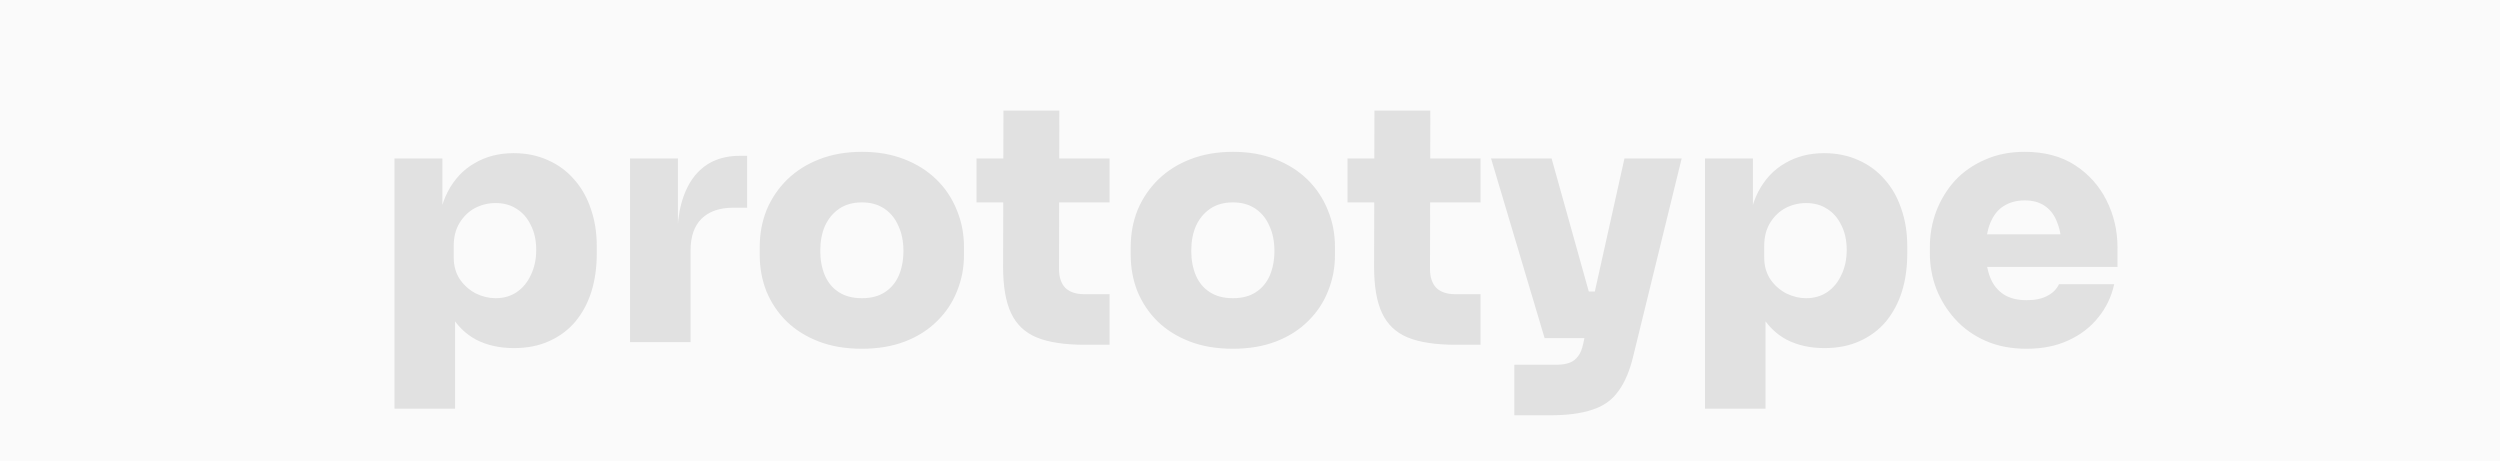 <svg width="1900" height="350" viewBox="0 0 1900 350" fill="none" xmlns="http://www.w3.org/2000/svg">
<rect width="1900" height="350" fill="#FAFAFA"/>
<path d="M299.824 310.564V120.443H336.23V180.615H332.185C332.691 166.962 335.388 155.333 340.275 145.725C345.332 136.118 352.158 128.871 360.754 123.983C369.35 118.926 379.21 116.398 390.334 116.398C399.941 116.398 408.621 118.168 416.374 121.708C424.127 125.078 430.785 129.966 436.347 136.371C441.909 142.607 446.123 150.023 448.988 158.619C452.022 167.215 453.539 176.654 453.539 186.935V193.003C453.539 203.284 452.19 212.807 449.494 221.571C446.797 230.167 442.752 237.752 437.358 244.325C431.965 250.73 425.307 255.702 417.386 259.242C409.632 262.781 400.699 264.551 390.587 264.551C379.8 264.551 370.277 262.444 362.018 258.23C353.759 253.848 347.186 247.359 342.298 238.763C337.579 229.999 335.051 219.043 334.713 205.897L345.838 219.549V310.564H299.824ZM376.682 226.628C382.749 226.628 388.058 225.111 392.609 222.077C397.329 218.875 400.952 214.492 403.48 208.93C406.177 203.368 407.526 197.048 407.526 189.969C407.526 182.721 406.177 176.485 403.48 171.26C400.952 165.867 397.413 161.737 392.862 158.872C388.311 155.838 382.918 154.321 376.682 154.321C371.12 154.321 365.895 155.585 361.007 158.114C356.287 160.642 352.411 164.35 349.377 169.238C346.343 174.126 344.826 180.025 344.826 186.935V195.531C344.826 202.104 346.427 207.751 349.63 212.47C352.832 217.021 356.877 220.56 361.765 223.088C366.653 225.448 371.625 226.628 376.682 226.628ZM478.823 260V120.443H515.229V181.12H514.723C514.723 161.569 518.768 146.231 526.859 135.107C535.117 123.983 546.916 118.421 562.253 118.421H567.815V157.861H557.197C546.916 157.861 538.91 160.642 533.179 166.204C527.617 171.766 524.836 179.772 524.836 190.222V260H478.823ZM655.007 265.056C642.703 265.056 631.747 263.202 622.14 259.494C612.533 255.786 604.358 250.646 597.617 244.072C591.043 237.499 585.987 229.914 582.447 221.319C579.076 212.723 577.391 203.537 577.391 193.761V187.694C577.391 177.581 579.161 168.142 582.7 159.378C586.408 150.613 591.633 142.944 598.375 136.371C605.117 129.798 613.291 124.657 622.899 120.949C632.506 117.241 643.208 115.387 655.007 115.387C666.973 115.387 677.676 117.241 687.115 120.949C696.722 124.657 704.896 129.798 711.638 136.371C718.38 142.944 723.521 150.613 727.06 159.378C730.768 168.142 732.622 177.581 732.622 187.694V193.761C732.622 203.537 730.853 212.723 727.313 221.319C723.942 229.914 718.886 237.499 712.144 244.072C705.571 250.646 697.48 255.786 687.873 259.494C678.266 263.202 667.311 265.056 655.007 265.056ZM655.007 226.628C662.086 226.628 667.9 225.111 672.451 222.077C677.171 219.043 680.71 214.83 683.07 209.436C685.429 203.874 686.609 197.638 686.609 190.727C686.609 183.48 685.345 177.159 682.817 171.766C680.457 166.204 676.918 161.822 672.198 158.619C667.479 155.417 661.748 153.816 655.007 153.816C648.265 153.816 642.534 155.417 637.815 158.619C633.096 161.822 629.472 166.204 626.944 171.766C624.584 177.159 623.404 183.48 623.404 190.727C623.404 197.638 624.584 203.874 626.944 209.436C629.303 214.83 632.843 219.043 637.562 222.077C642.281 225.111 648.096 226.628 655.007 226.628ZM824.305 262.023C809.136 262.023 797.001 260.169 787.899 256.461C778.966 252.752 772.477 246.601 768.432 238.005C764.387 229.409 762.364 217.779 762.364 203.116L762.617 84.037H805.091L804.838 204.38C804.838 210.616 806.439 215.419 809.642 218.79C813.012 221.993 817.816 223.594 824.052 223.594H843.267V262.023H824.305ZM742.139 153.816V120.443H843.267V153.816H742.139ZM936.96 265.056C924.656 265.056 913.701 263.202 904.093 259.494C894.486 255.786 886.312 250.646 879.57 244.072C872.997 237.499 867.94 229.914 864.401 221.319C861.03 212.723 859.344 203.537 859.344 193.761V187.694C859.344 177.581 861.114 168.142 864.654 159.378C868.362 150.613 873.587 142.944 880.328 136.371C887.07 129.798 895.245 124.657 904.852 120.949C914.459 117.241 925.162 115.387 936.96 115.387C948.927 115.387 959.63 117.241 969.068 120.949C978.675 124.657 986.85 129.798 993.592 136.371C1000.33 142.944 1005.47 150.613 1009.01 159.378C1012.72 168.142 1014.58 177.581 1014.58 187.694V193.761C1014.58 203.537 1012.81 212.723 1009.27 221.319C1005.9 229.914 1000.84 237.499 994.097 244.072C987.524 250.646 979.434 255.786 969.827 259.494C960.219 263.202 949.264 265.056 936.96 265.056ZM936.96 226.628C944.039 226.628 949.854 225.111 954.405 222.077C959.124 219.043 962.663 214.83 965.023 209.436C967.383 203.874 968.563 197.638 968.563 190.727C968.563 183.48 967.298 177.159 964.77 171.766C962.411 166.204 958.871 161.822 954.152 158.619C949.433 155.417 943.702 153.816 936.96 153.816C930.218 153.816 924.488 155.417 919.768 158.619C915.049 161.822 911.425 166.204 908.897 171.766C906.537 177.159 905.358 183.48 905.358 190.727C905.358 197.638 906.537 203.874 908.897 209.436C911.257 214.83 914.796 219.043 919.515 222.077C924.235 225.111 930.05 226.628 936.96 226.628ZM1106.26 262.023C1091.09 262.023 1078.95 260.169 1069.85 256.461C1060.92 252.752 1054.43 246.601 1050.39 238.005C1046.34 229.409 1044.32 217.779 1044.32 203.116L1044.57 84.037H1087.04L1086.79 204.38C1086.79 210.616 1088.39 215.419 1091.59 218.79C1094.97 221.993 1099.77 223.594 1106.01 223.594H1125.22V262.023H1106.26ZM1024.09 153.816V120.443H1125.22V153.816H1024.09ZM1150.89 315.62V277.192H1183C1186.88 277.192 1190.16 276.686 1192.86 275.675C1195.56 274.664 1197.75 272.978 1199.43 270.618C1201.12 268.427 1202.38 265.309 1203.23 261.264L1234.58 120.443H1278.06L1241.4 270.113C1238.71 281.574 1234.91 290.591 1230.03 297.165C1225.31 303.906 1218.73 308.626 1210.31 311.322C1202.05 314.188 1191.26 315.62 1177.94 315.62H1150.89ZM1195.14 256.966V221.571H1224.46V256.966H1195.14ZM1173.9 256.966L1133.2 120.443H1179.21L1217.38 256.966H1173.9ZM1295.8 310.564V120.443H1332.2V180.615H1328.16C1328.66 166.962 1331.36 155.333 1336.25 145.725C1341.3 136.118 1348.13 128.871 1356.73 123.983C1365.32 118.926 1375.18 116.398 1386.31 116.398C1395.91 116.398 1404.59 118.168 1412.35 121.708C1420.1 125.078 1426.76 129.966 1432.32 136.371C1437.88 142.607 1442.09 150.023 1444.96 158.619C1447.99 167.215 1449.51 176.654 1449.51 186.935V193.003C1449.51 203.284 1448.16 212.807 1445.47 221.571C1442.77 230.167 1438.72 237.752 1433.33 244.325C1427.94 250.73 1421.28 255.702 1413.36 259.242C1405.6 262.781 1396.67 264.551 1386.56 264.551C1375.77 264.551 1366.25 262.444 1357.99 258.23C1349.73 253.848 1343.16 247.359 1338.27 238.763C1333.55 229.999 1331.02 219.043 1330.69 205.897L1341.81 219.549V310.564H1295.8ZM1372.65 226.628C1378.72 226.628 1384.03 225.111 1388.58 222.077C1393.3 218.875 1396.92 214.492 1399.45 208.93C1402.15 203.368 1403.5 197.048 1403.5 189.969C1403.5 182.721 1402.15 176.485 1399.45 171.26C1396.92 165.867 1393.38 161.737 1388.83 158.872C1384.28 155.838 1378.89 154.321 1372.65 154.321C1367.09 154.321 1361.87 155.585 1356.98 158.114C1352.26 160.642 1348.38 164.35 1345.35 169.238C1342.32 174.126 1340.8 180.025 1340.8 186.935V195.531C1340.8 202.104 1342.4 207.751 1345.6 212.47C1348.8 217.021 1352.85 220.56 1357.74 223.088C1362.63 225.448 1367.6 226.628 1372.65 226.628ZM1540.28 265.056C1528.48 265.056 1518.03 263.034 1508.93 258.989C1499.82 254.944 1492.16 249.466 1485.92 242.555C1479.68 235.645 1474.88 227.892 1471.51 219.296C1468.31 210.7 1466.7 201.851 1466.7 192.75V187.694C1466.7 178.255 1468.31 169.238 1471.51 160.642C1474.88 151.877 1479.6 144.124 1485.67 137.382C1491.9 130.64 1499.49 125.331 1508.42 121.455C1517.35 117.41 1527.47 115.387 1538.76 115.387C1553.76 115.387 1566.48 118.758 1576.93 125.5C1587.38 132.242 1595.39 141.175 1600.95 152.299C1606.51 163.254 1609.3 175.221 1609.3 188.199V202.863H1485.92V178.086H1582.75L1566.82 189.21C1566.82 181.289 1565.73 174.631 1563.53 169.238C1561.51 163.676 1558.39 159.462 1554.18 156.597C1550.14 153.731 1544.99 152.299 1538.76 152.299C1532.69 152.299 1527.38 153.731 1522.83 156.597C1518.45 159.293 1515.08 163.507 1512.72 169.238C1510.36 174.8 1509.18 181.879 1509.18 190.475C1509.18 198.228 1510.27 204.97 1512.47 210.7C1514.66 216.262 1518.03 220.56 1522.58 223.594C1527.13 226.628 1533.03 228.145 1540.28 228.145C1546.68 228.145 1551.9 227.049 1555.95 224.858C1560.16 222.667 1563.11 219.717 1564.8 216.009H1606.77C1604.74 225.448 1600.7 233.875 1594.63 241.291C1588.73 248.707 1581.15 254.522 1571.88 258.736C1562.78 262.95 1552.24 265.056 1540.28 265.056Z" fill="#E1E1E1"/>
</svg>
